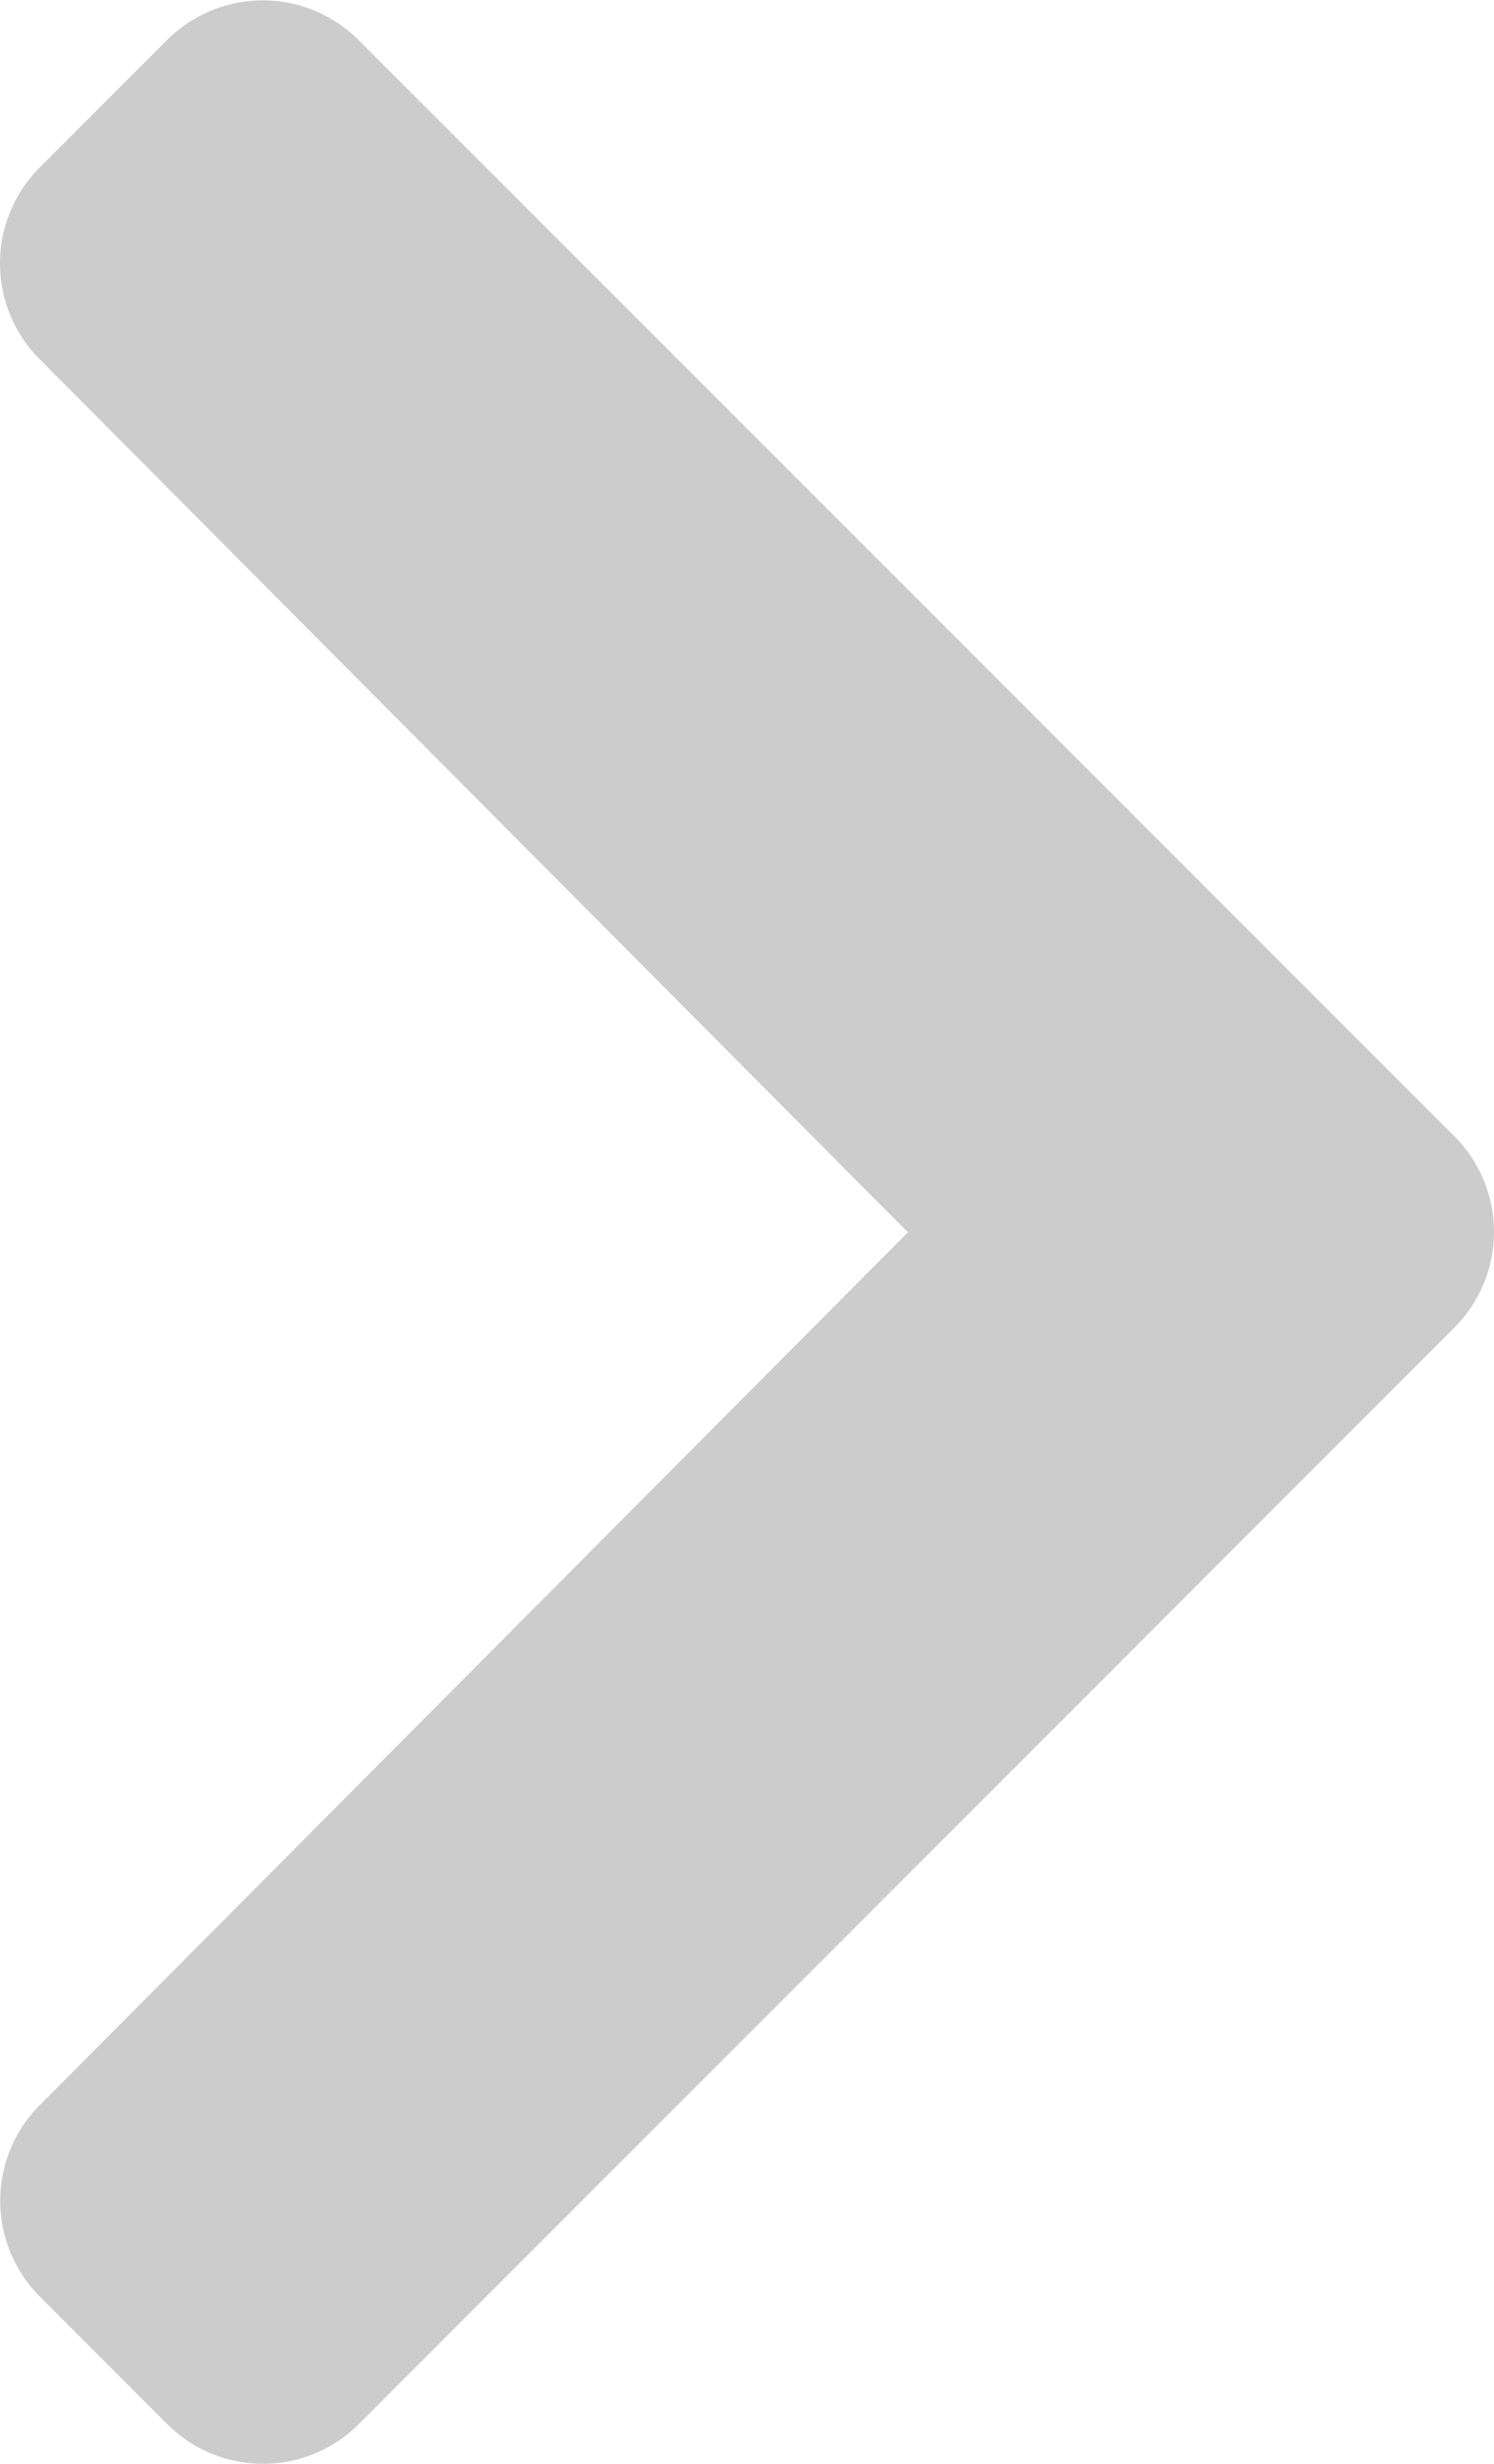 <svg xmlns="http://www.w3.org/2000/svg" width="14.096" height="23.228" viewBox="0 0 14.096 23.228">
  <path id="chevron-right-solid" d="M41.217,50.174l-5.579,5.579-4.759,4.759a1.277,1.277,0,0,1-1.805,0l-1.206-1.206a1.277,1.277,0,0,1,0-1.8l8.193-8.231L27.866,41.04a1.277,1.277,0,0,1,0-1.8l1.206-1.206a1.277,1.277,0,0,1,1.805,0L41.217,48.369A1.277,1.277,0,0,1,41.217,50.174Z" transform="translate(-27.495 -37.657)" fill="#ccc"/>
</svg>
